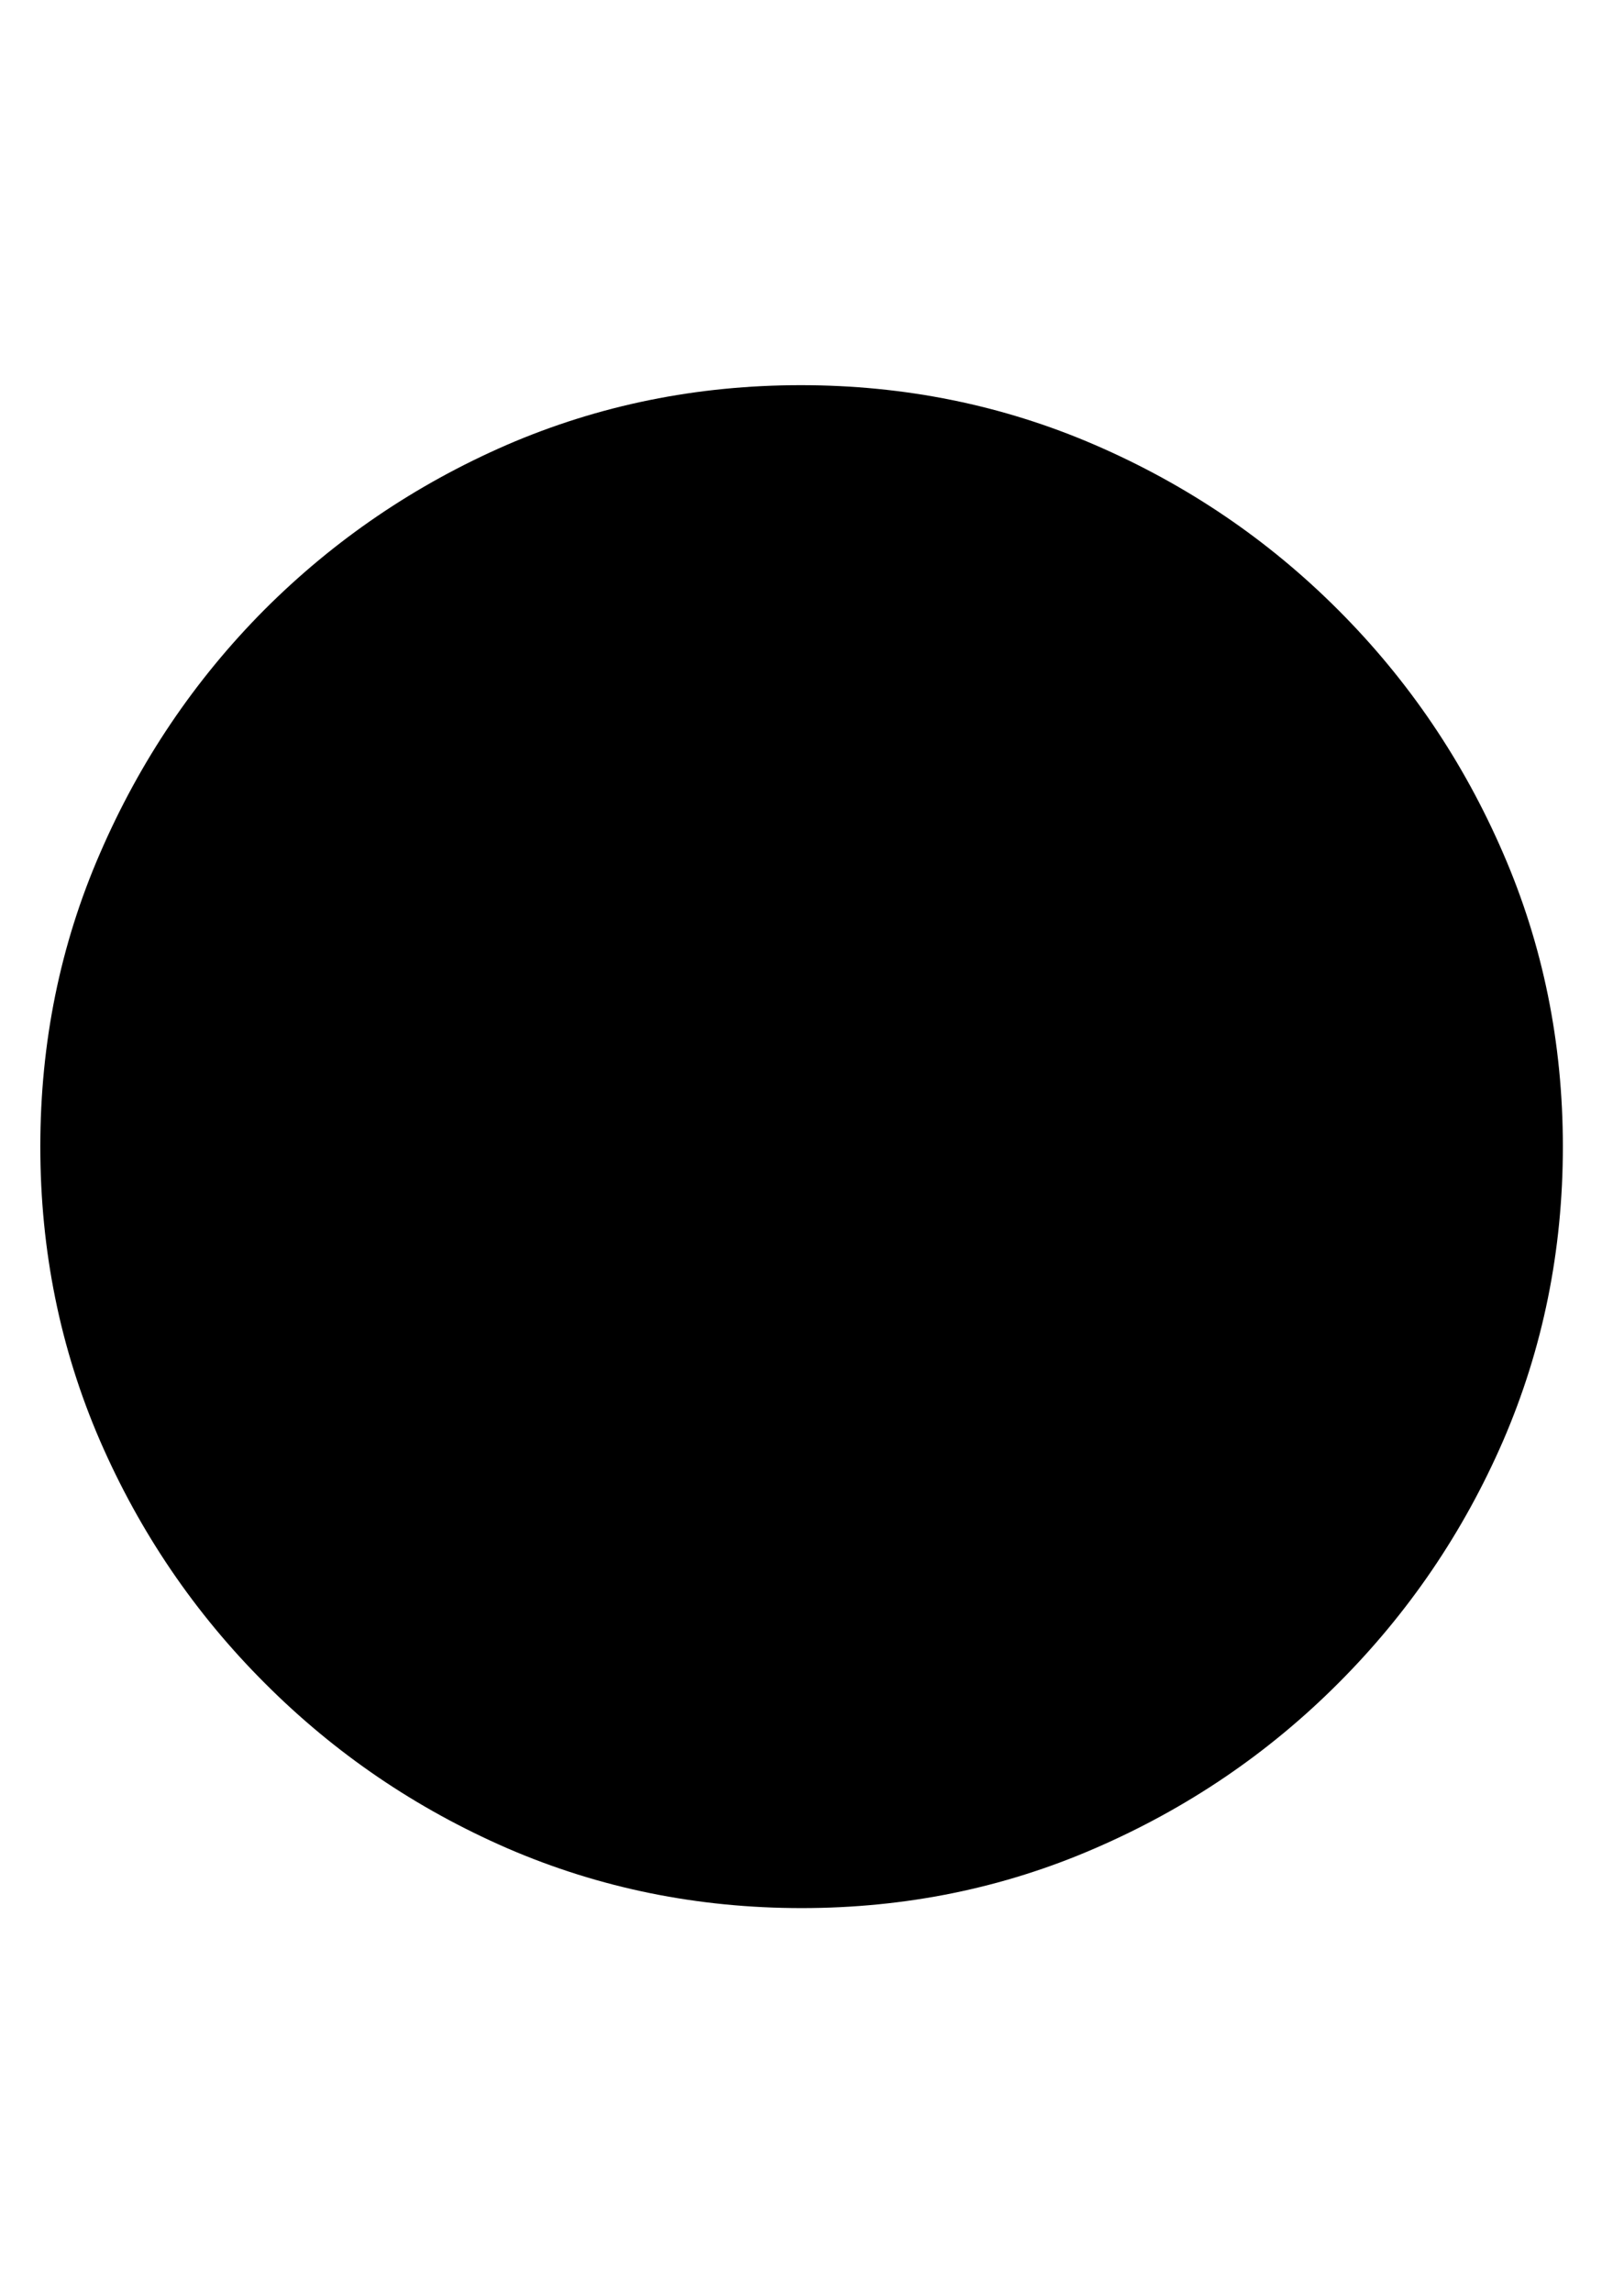 <svg
	color="rgb(0, 0, 0)"
	viewBox="0 0 17 24"
	fill="none"
	xmlns="http://www.w3.org/2000/svg"
>
	<path
		d="M8.391 19.969C9.479 19.969 10.503 19.76 11.461 19.344C12.425 18.927 13.274 18.352 14.008 17.617C14.742 16.883 15.318 16.037 15.735 15.078C16.151 14.115 16.36 13.088 16.36 12C16.36 10.912 16.151 9.888 15.735 8.93C15.318 7.966 14.742 7.117 14.008 6.383C13.274 5.648 12.425 5.073 11.461 4.656C10.498 4.24 9.472 4.031 8.383 4.031C7.295 4.031 6.268 4.24 5.305 4.656C4.347 5.073 3.5 5.648 2.766 6.383C2.037 7.117 1.464 7.966 1.047 8.93C0.63 9.888 0.422 10.912 0.422 12C0.422 13.088 0.63 14.115 1.047 15.078C1.464 16.037 2.039 16.883 2.774 17.617C3.508 18.352 4.354 18.927 5.313 19.344C6.276 19.76 7.302 19.969 8.391 19.969Z"
		fill="currentColor"
	/>
</svg>
